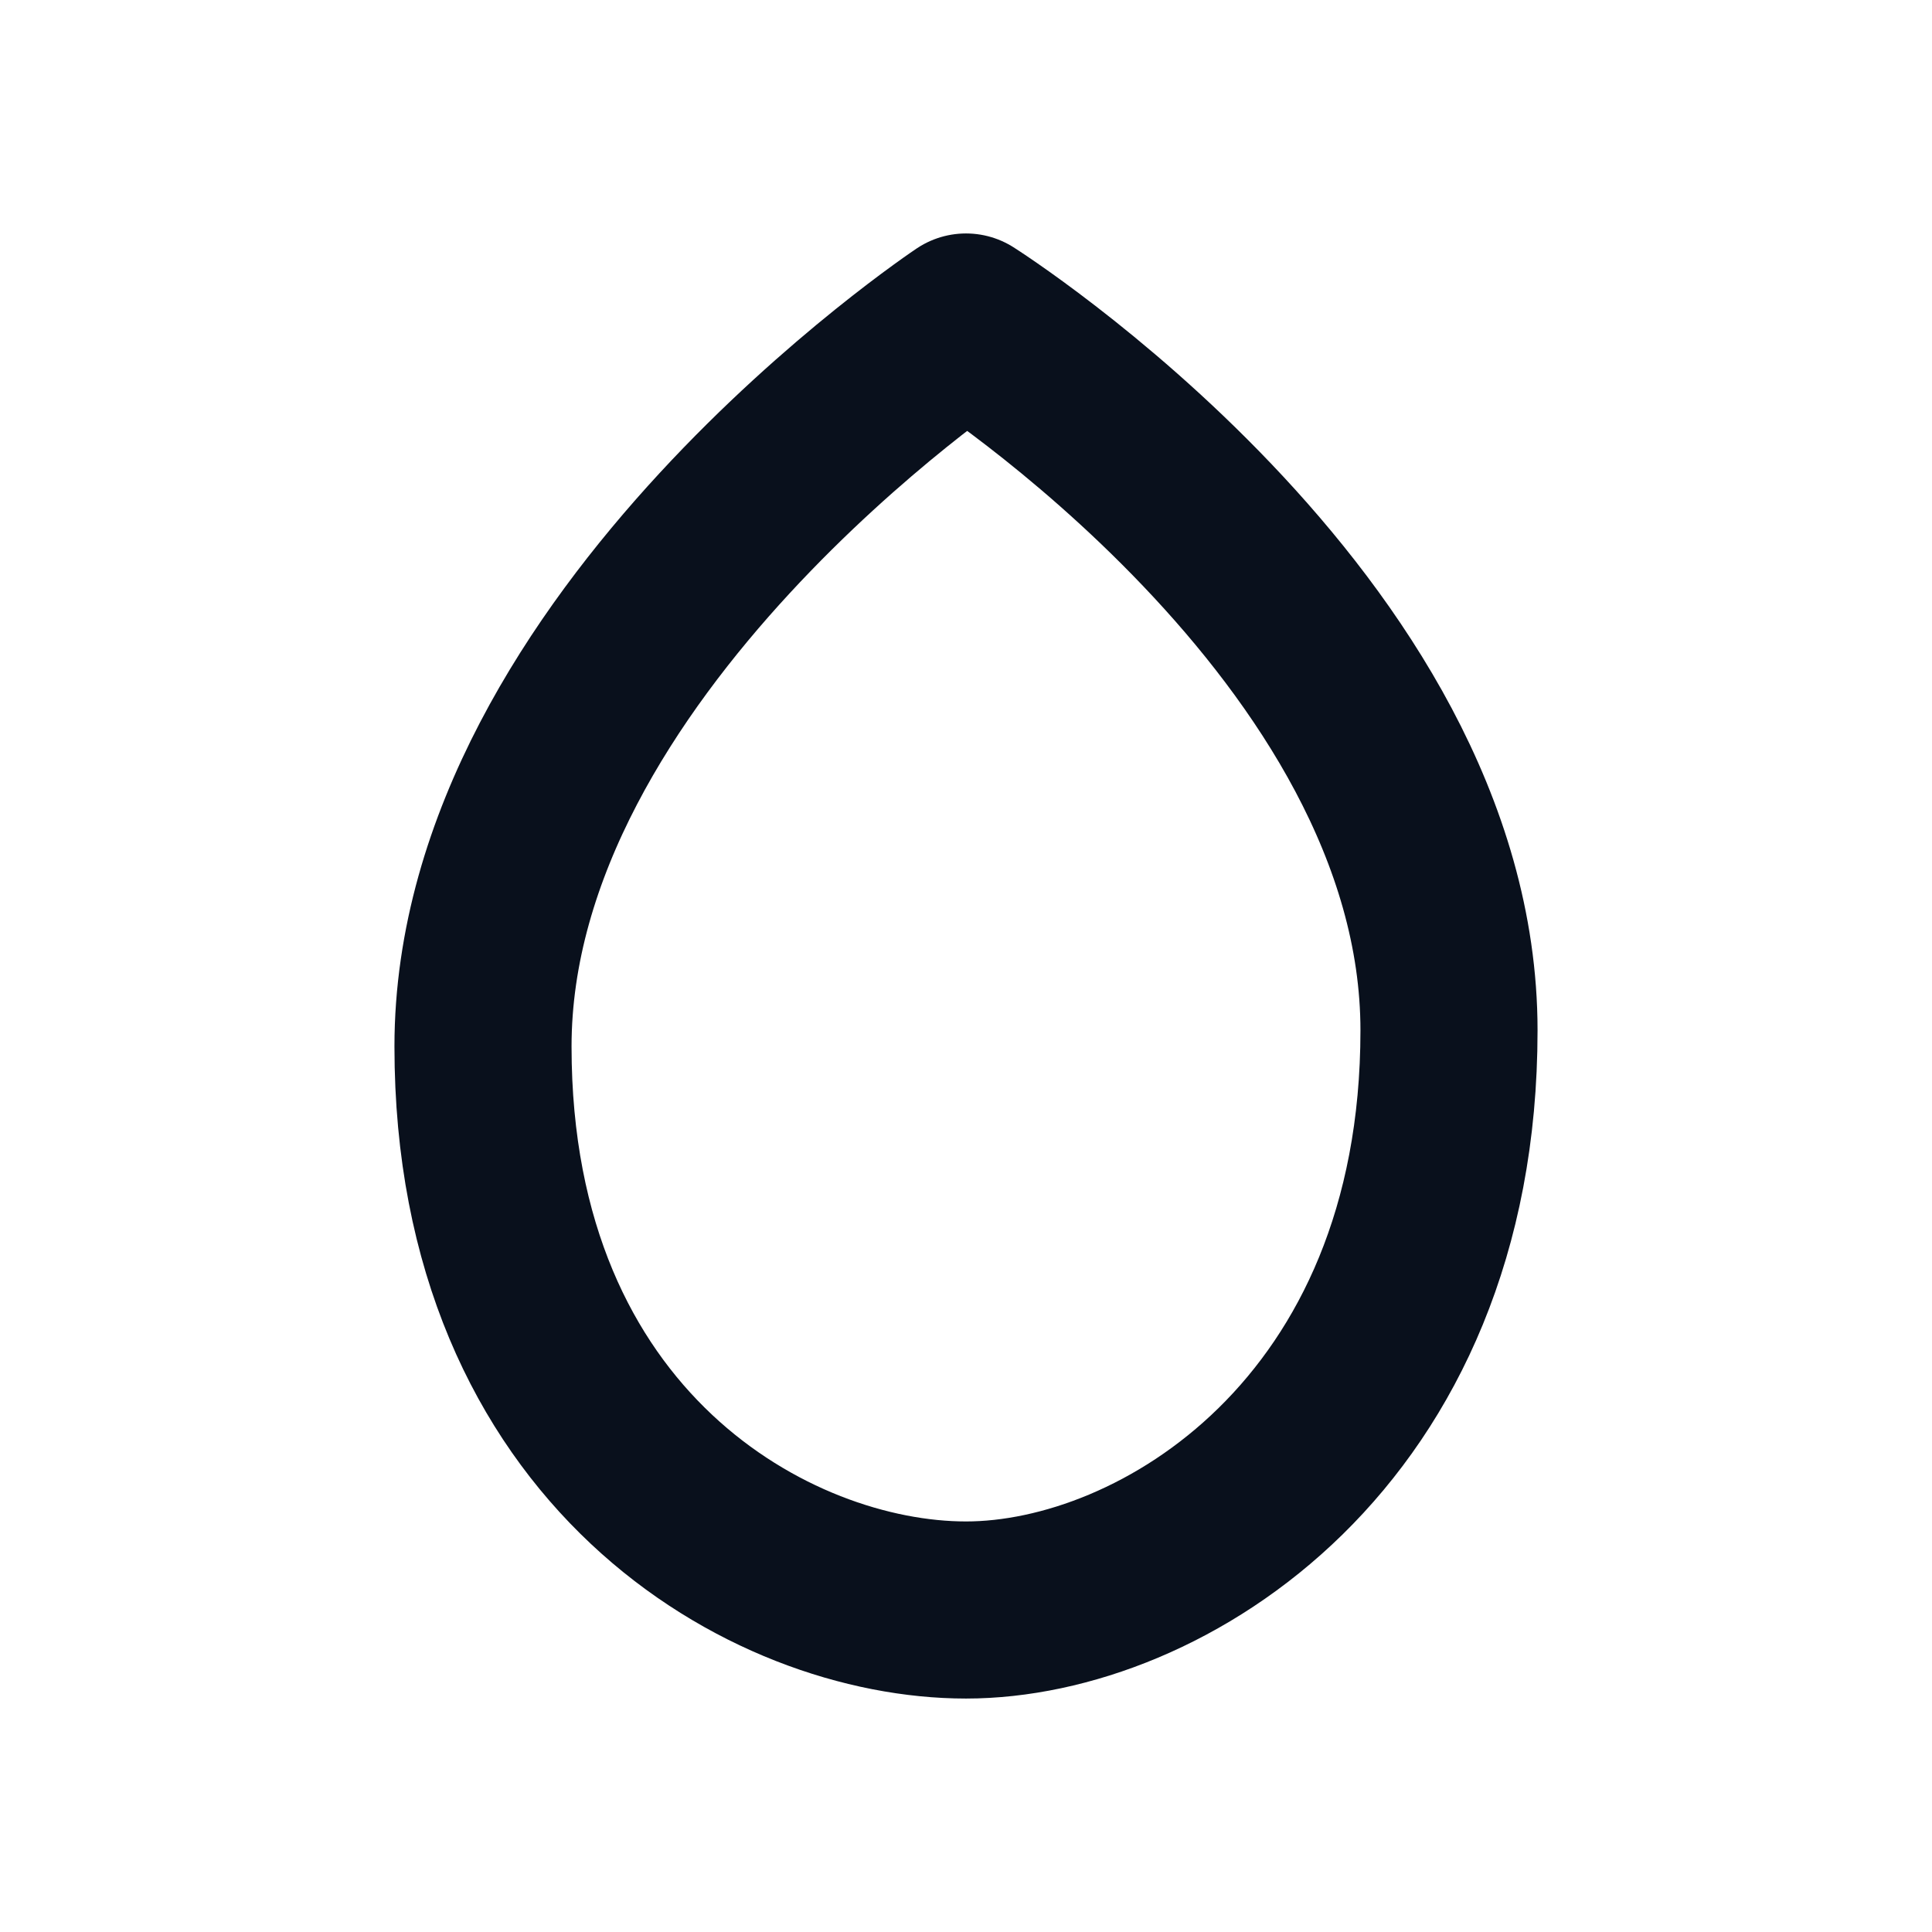 <svg
  width="12"
  height="12"
  viewBox="0 0 12 12"
  fill="none"
  xmlns="http://www.w3.org/2000/svg"
>
  <path
    d="M9 6.4C9 8.9 7.212 10 6 10C4.788 10 3 9 3 6.5C3 4 6 2 6 2C6 2 9 3.9 9 6.4Z"
    stroke="#09101C"
    stroke-width="1.1"
    stroke-linecap="round"
    stroke-linejoin="round"
  />
</svg>
